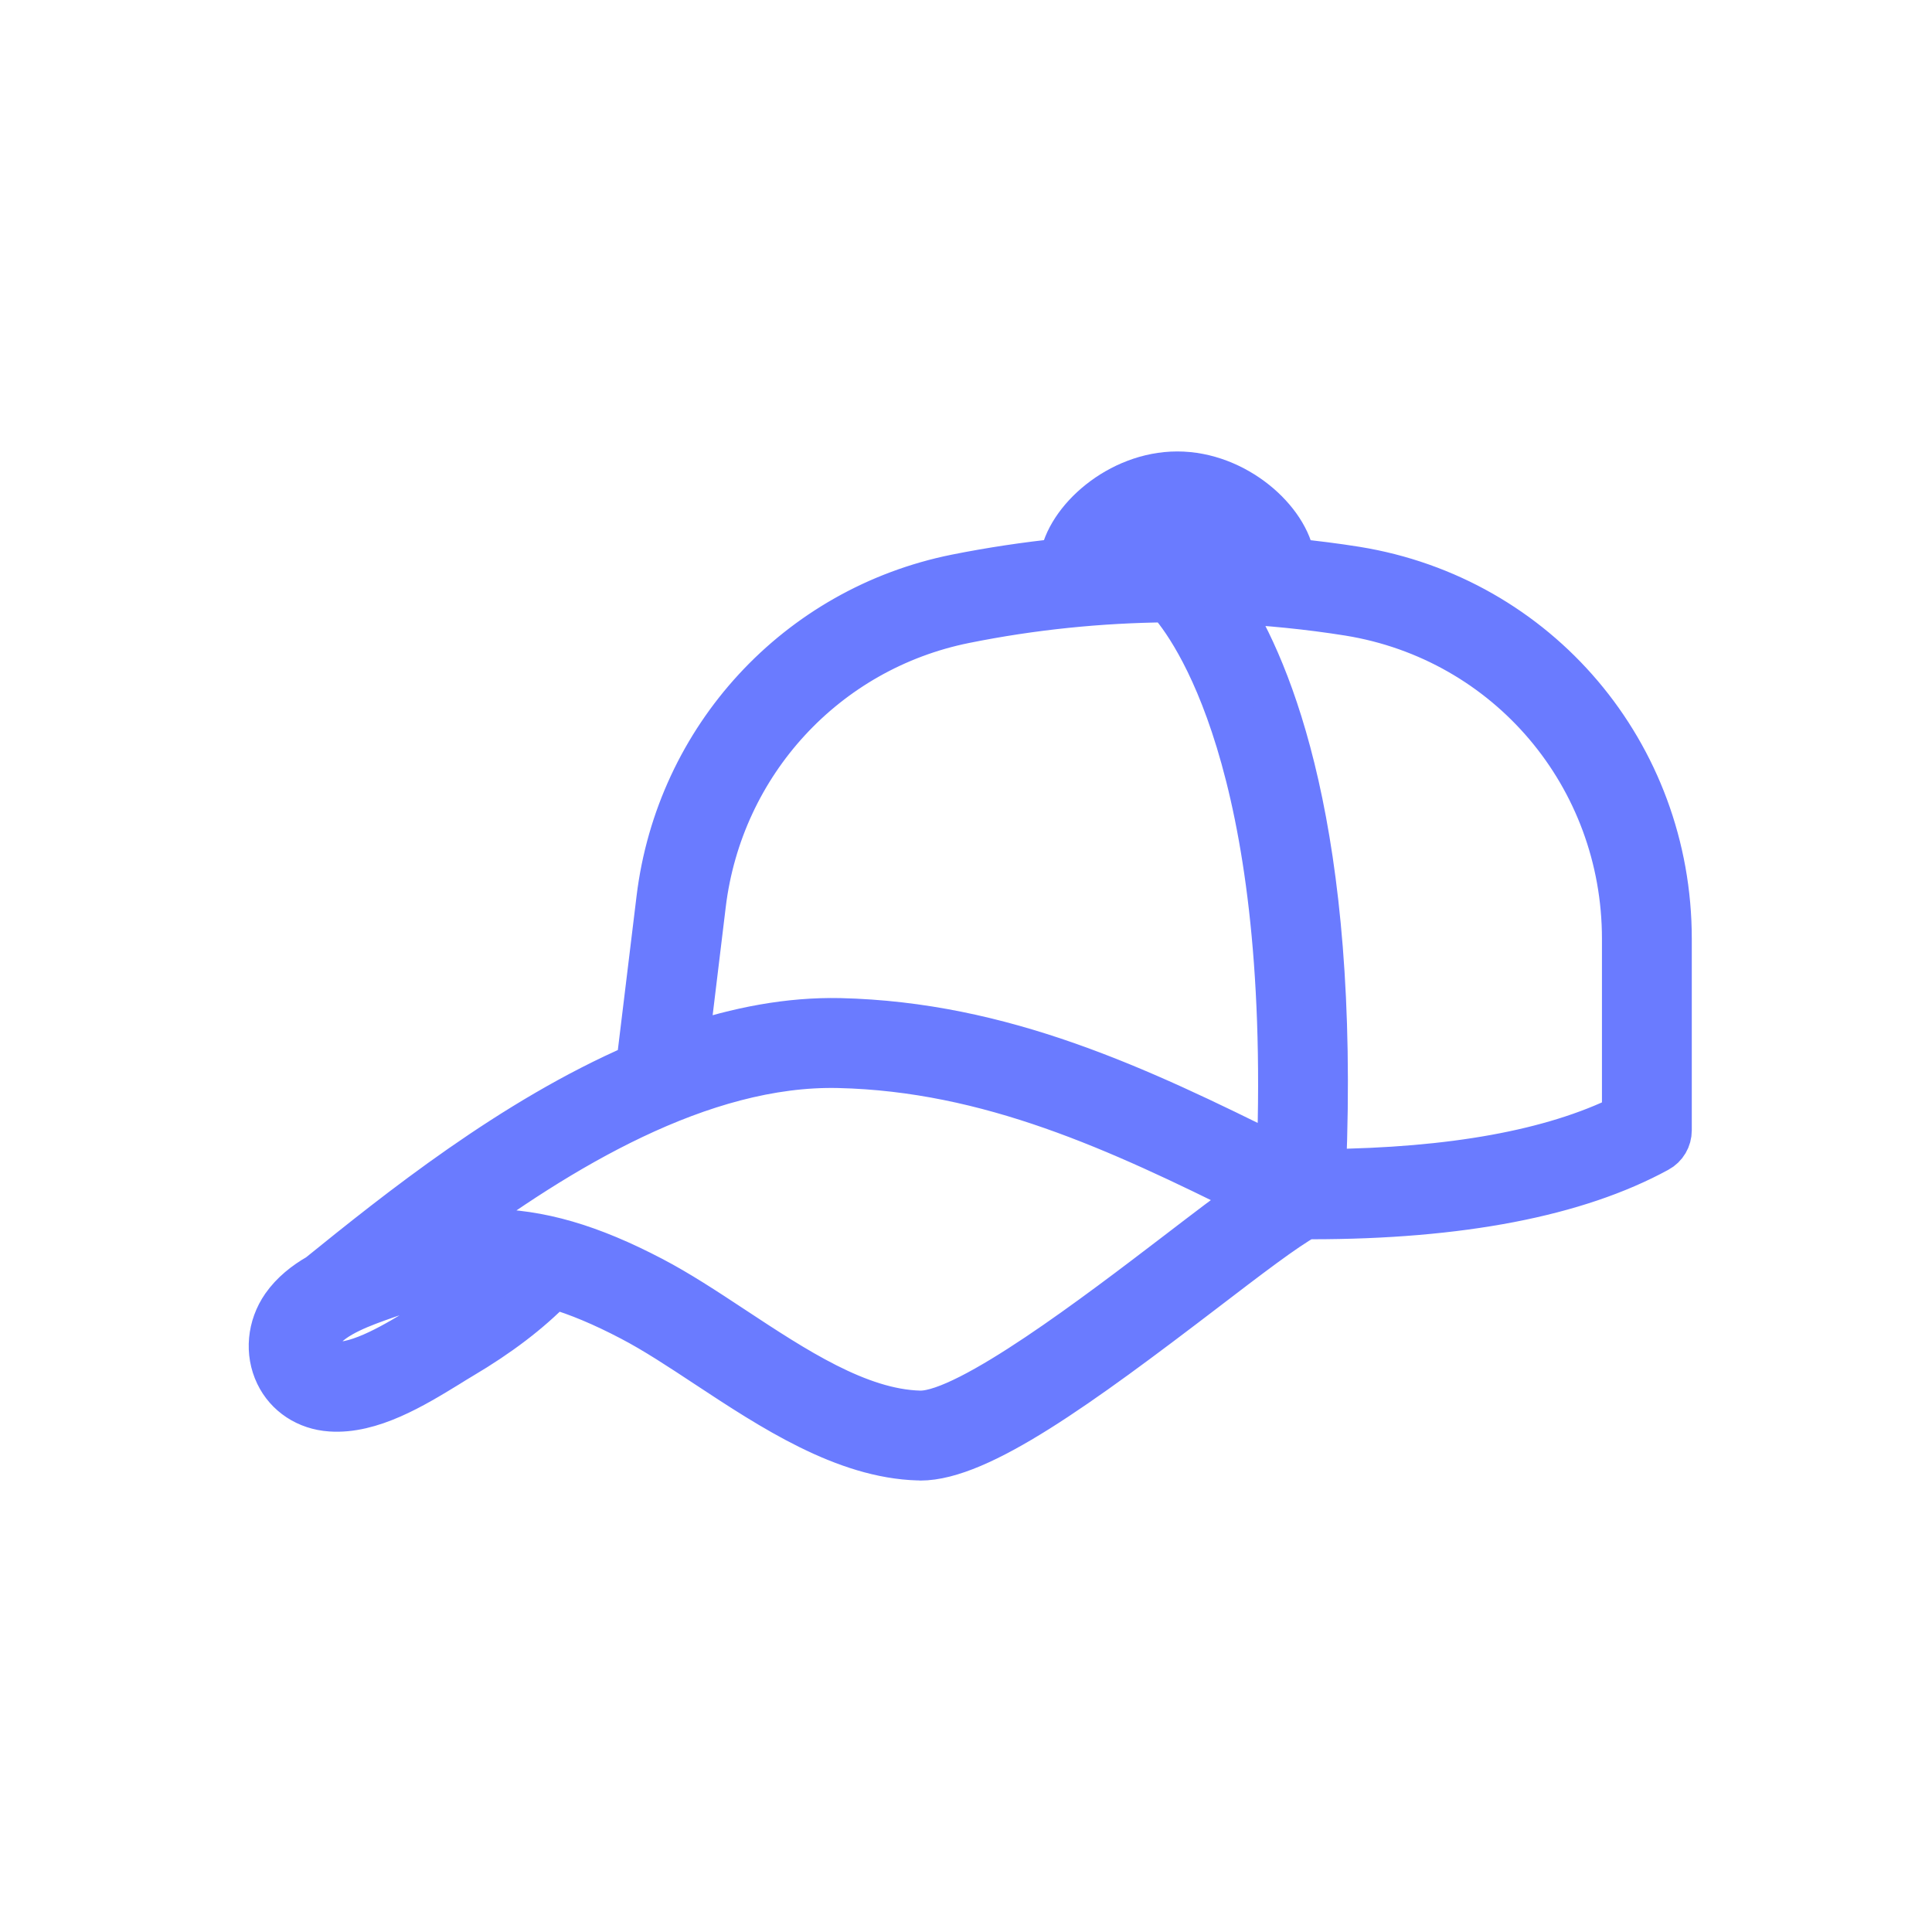<svg width="18" height="18" viewBox="0 0 18 18" fill="none" xmlns="http://www.w3.org/2000/svg"><path d="M12.634 5.292C12.441 5.261 12.246 5.237 12.052 5.217C12.001 4.843 11.516 4.406 10.969 4.406C10.422 4.406 9.938 4.842 9.885 5.216C9.557 5.25 9.23 5.299 8.905 5.364C7.427 5.662 6.311 6.871 6.129 8.374L5.941 9.92C4.77 10.426 3.703 11.283 2.966 11.879L2.966 11.879C2.838 11.952 2.721 12.045 2.636 12.166C2.502 12.359 2.48 12.604 2.577 12.806C2.669 12.998 2.857 13.122 3.08 13.137C3.458 13.164 3.857 12.921 4.175 12.726C4.22 12.698 4.263 12.671 4.304 12.647C4.649 12.443 4.931 12.229 5.16 11.994C5.383 12.059 5.617 12.158 5.875 12.293C6.098 12.409 6.336 12.566 6.589 12.733C7.187 13.127 7.865 13.574 8.556 13.593C8.562 13.594 8.569 13.594 8.575 13.594C9.128 13.594 10.062 12.913 11.224 12.025C11.616 11.725 11.986 11.442 12.166 11.346C12.183 11.346 12.2 11.346 12.217 11.346C13.604 11.346 14.691 11.136 15.448 10.723C15.519 10.685 15.562 10.611 15.562 10.531V8.747C15.562 7.019 14.331 5.566 12.634 5.292ZM10.969 4.844C11.258 4.844 11.488 5.04 11.58 5.178C11.173 5.154 10.765 5.154 10.358 5.177C10.45 5.039 10.68 4.844 10.969 4.844ZM6.563 8.427C6.723 7.112 7.698 6.054 8.991 5.794C9.616 5.668 10.247 5.604 10.879 5.598C11.105 5.848 12.04 7.111 11.909 10.78C10.599 10.127 9.341 9.535 7.826 9.499C7.349 9.489 6.871 9.582 6.404 9.74L6.563 8.427ZM4.081 12.271C4.039 12.296 3.994 12.324 3.946 12.353C3.695 12.507 3.349 12.718 3.11 12.701C3.043 12.697 2.996 12.668 2.972 12.618C2.943 12.557 2.952 12.48 2.996 12.416C3.106 12.258 3.39 12.159 3.597 12.086L3.626 12.076C3.954 11.961 4.247 11.902 4.534 11.902C4.56 11.902 4.586 11.903 4.612 11.904C4.458 12.031 4.282 12.152 4.081 12.271ZM10.958 11.678C10.233 12.232 9.024 13.156 8.577 13.156C8.574 13.156 8.571 13.156 8.569 13.156C8.002 13.141 7.406 12.748 6.83 12.368C6.568 12.195 6.321 12.033 6.078 11.906C5.507 11.607 5.027 11.463 4.537 11.463C4.416 11.463 4.294 11.472 4.17 11.489C5.208 10.716 6.534 9.907 7.815 9.937C9.218 9.97 10.418 10.527 11.666 11.148C11.471 11.285 11.231 11.469 10.958 11.678ZM15.125 10.398C14.46 10.726 13.526 10.894 12.341 10.906C12.47 7.754 11.842 6.246 11.433 5.609C11.811 5.627 12.188 5.664 12.565 5.724C14.048 5.964 15.125 7.235 15.125 8.747V10.398Z" fill="#6A7BFF" stroke="#6A7BFF" stroke-width=".4"/></svg>